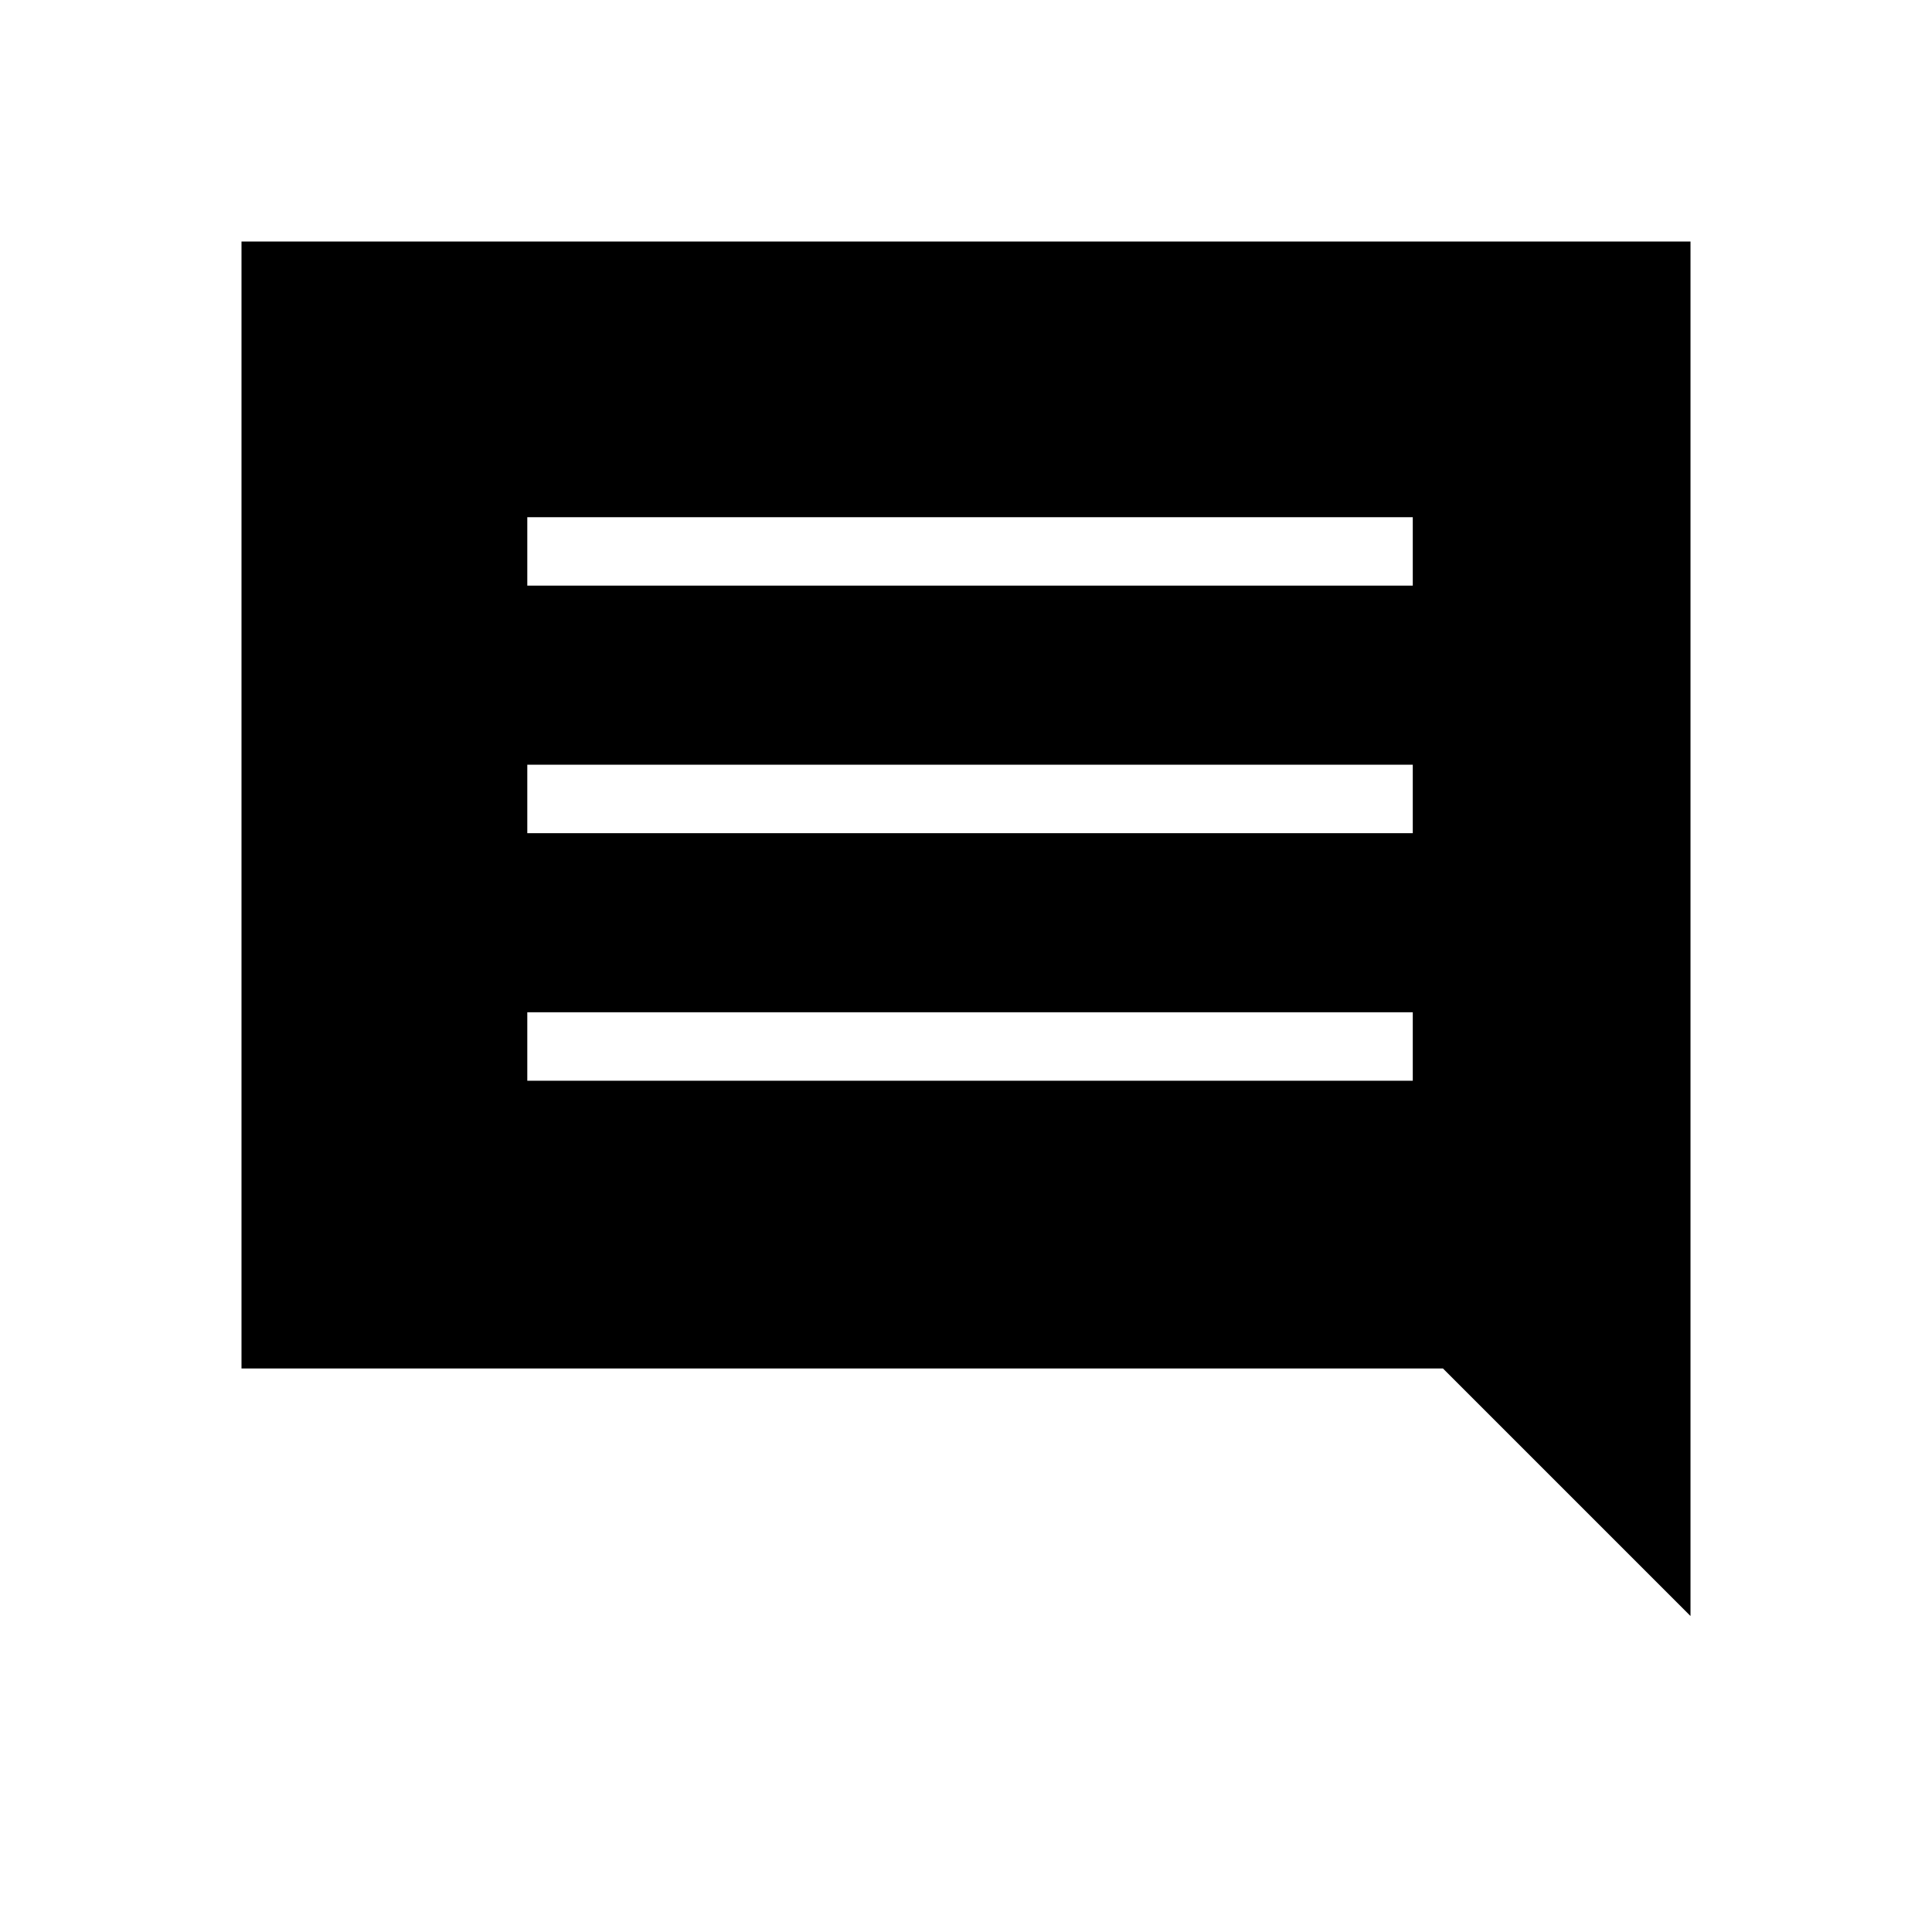 <svg xmlns="http://www.w3.org/2000/svg" height="40" width="40"><path d="M10.917 22.375H29.25V20.958H10.917ZM10.917 17.25H29.25V15.833H10.917ZM10.917 12.125H29.25V10.708H10.917ZM35 33.458 29.875 28.333H5V5H35Z"/></svg>